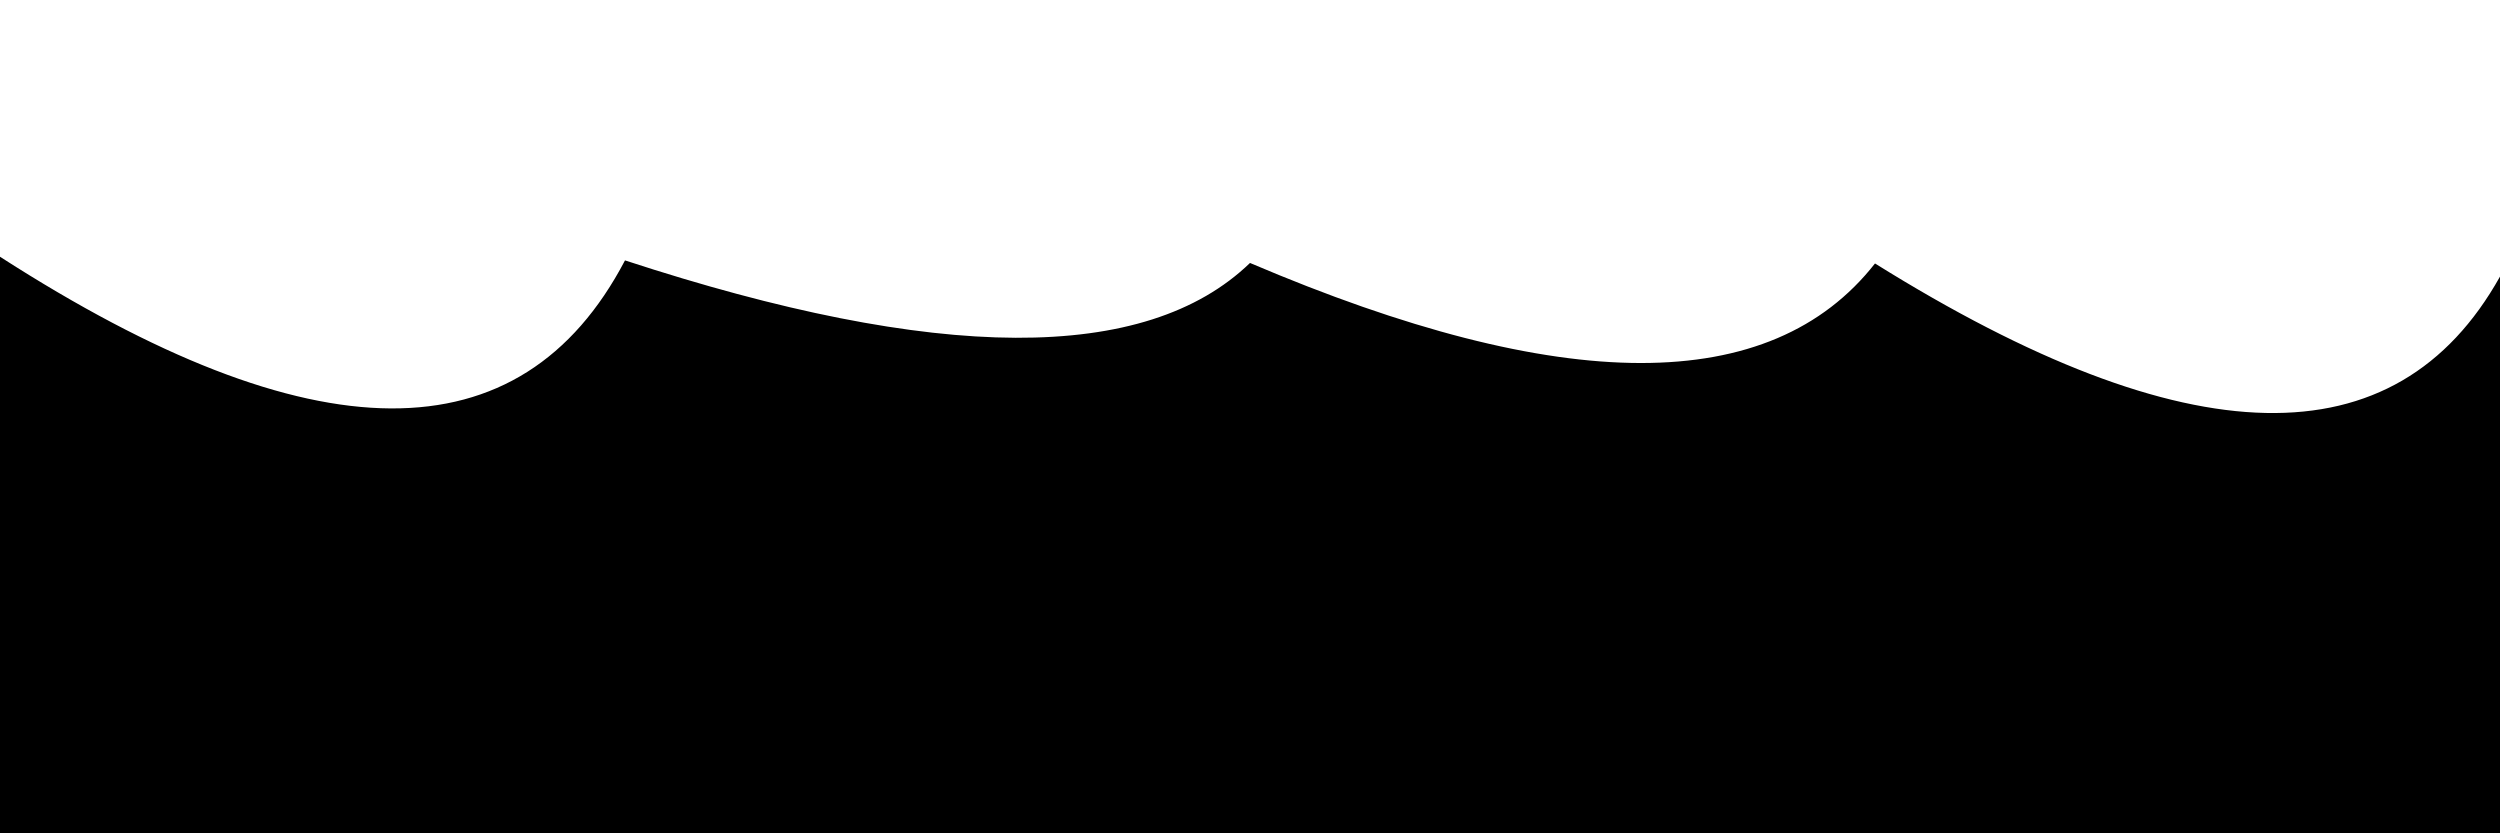 <svg xmlns="http://www.w3.org/2000/svg" version="1.1" xmlns:xlink="http://www.w3.org/1999/xlink" xmlns:svgjs="http://svgjs.dev/svgjs" viewBox="0 0 2400 800"><defs><linearGradient x1="50%" y1="0%" x2="50%" y2="100%" id="sssurf-grad"><stop stop-color="hsl(208, 77%, 50%)" stop-opacity="1" offset="0%"></stop><stop stop-color="hsl(208, 74%, 93%)" stop-opacity="1" offset="100%"></stop></linearGradient></defs><g fill="hsl(119, 19.4%, 42.4%)" transform="matrix(1,0,0,1,0,-91.471)"><path d="M 0 302.942 Q 450 592.415 600 306.45 Q 1050 453.789 1200 308.915 Q 1650 500.785 1800 309.399 Q 2250 590.138 2400 321.984 L 2400 800 L 0 800 L 0 308.981 Z" transform="matrix(1,0,0,1,0,35)" opacity="0.05"></path><path d="M 0 302.942 Q 450 592.415 600 306.45 Q 1050 453.789 1200 308.915 Q 1650 500.785 1800 309.399 Q 2250 590.138 2400 321.984 L 2400 800 L 0 800 L 0 308.981 Z" transform="matrix(1,0,0,1,0,70)" opacity="0.21"></path><path d="M 0 302.942 Q 450 592.415 600 306.45 Q 1050 453.789 1200 308.915 Q 1650 500.785 1800 309.399 Q 2250 590.138 2400 321.984 L 2400 800 L 0 800 L 0 308.981 Z" transform="matrix(1,0,0,1,0,105)" opacity="0.37"></path><path d="M 0 302.942 Q 450 592.415 600 306.45 Q 1050 453.789 1200 308.915 Q 1650 500.785 1800 309.399 Q 2250 590.138 2400 321.984 L 2400 800 L 0 800 L 0 308.981 Z" transform="matrix(1,0,0,1,0,140)" opacity="0.53"></path><path d="M 0 302.942 Q 450 592.415 600 306.45 Q 1050 453.789 1200 308.915 Q 1650 500.785 1800 309.399 Q 2250 590.138 2400 321.984 L 2400 800 L 0 800 L 0 308.981 Z" transform="matrix(1,0,0,1,0,175)" opacity="0.68"></path><path d="M 0 302.942 Q 450 592.415 600 306.45 Q 1050 453.789 1200 308.915 Q 1650 500.785 1800 309.399 Q 2250 590.138 2400 321.984 L 2400 800 L 0 800 L 0 308.981 Z" transform="matrix(1,0,0,1,0,210)" opacity="0.84"></path><path d="M 0 302.942 Q 450 592.415 600 306.45 Q 1050 453.789 1200 308.915 Q 1650 500.785 1800 309.399 Q 2250 590.138 2400 321.984 L 2400 800 L 0 800 L 0 308.981 Z" transform="matrix(1,0,0,1,0,245)" opacity="1"></path></g></svg>
